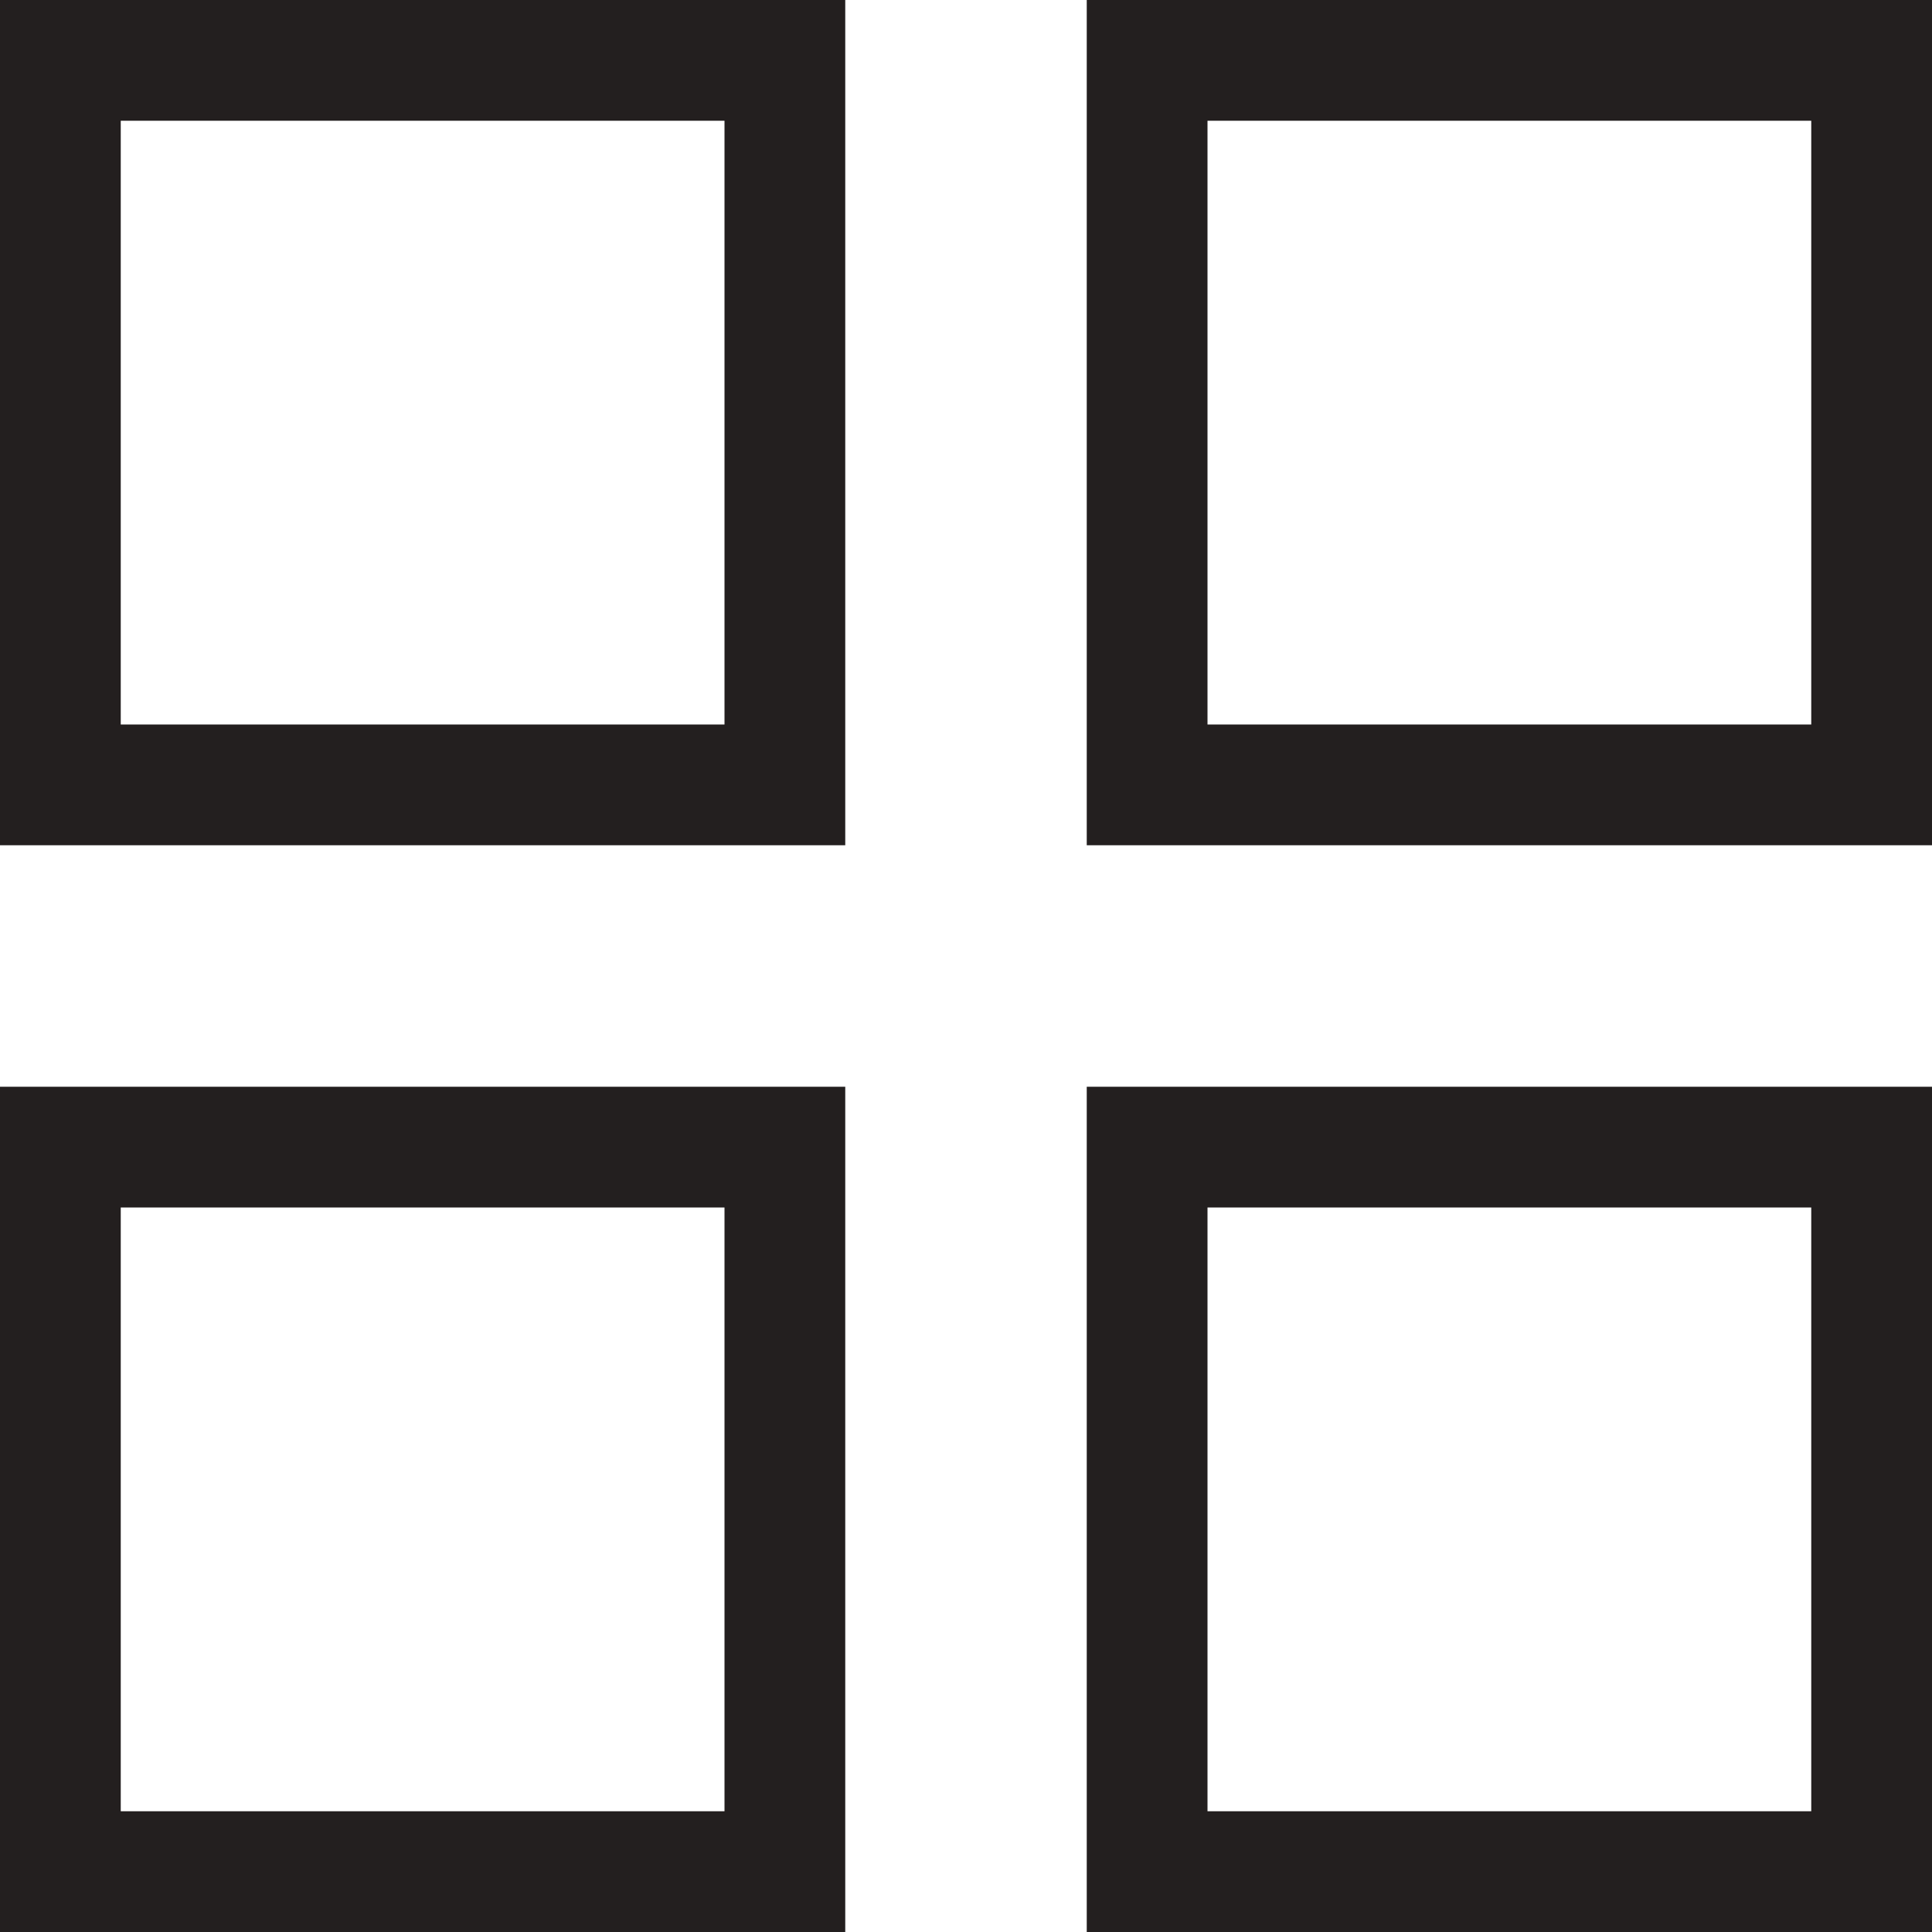 <?xml version="1.0" encoding="UTF-8" standalone="no"?>
<svg width="24px" height="24px" viewBox="0 0 24 24" version="1.1" xmlns="http://www.w3.org/2000/svg" xmlns:xlink="http://www.w3.org/1999/xlink">
    <!-- Generator: Sketch 40.3 (33839) - http://www.bohemiancoding.com/sketch -->
    <title>Grid View Outline</title>
    <desc>Created with Sketch.</desc>
    <defs></defs>
    <g id="Outline-v2" stroke="none" stroke-width="1" fill="none" fill-rule="evenodd">
        <g id="Grid-View" fill="#231F1F">
            <g id="Grid-View-Outline">
                <path d="M0,10.5 L10.5,10.5 L10.5,0 L0,0 L0,10.5 Z M1.5,9 L9,9 L9,1.5 L1.5,1.5 L1.5,9 Z" id="Fill-1"></path>
                <path d="M13.5,10.5 L24,10.5 L24,0 L13.5,0 L13.5,10.5 Z M15,9 L22.5,9 L22.5,1.5 L15,1.5 L15,9 Z" id="Fill-2"></path>
                <path d="M0,24 L10.5,24 L10.5,13.5 L0,13.5 L0,24 Z M1.5,22.5 L9,22.5 L9,15 L1.5,15 L1.5,22.5 Z" id="Fill-3"></path>
                <path d="M13.5,24 L24,24 L24,13.5 L13.5,13.5 L13.5,24 Z M15,22.5 L22.5,22.5 L22.5,15 L15,15 L15,22.5 Z" id="Fill-4"></path>
            </g>
        </g>
    </g>
</svg>